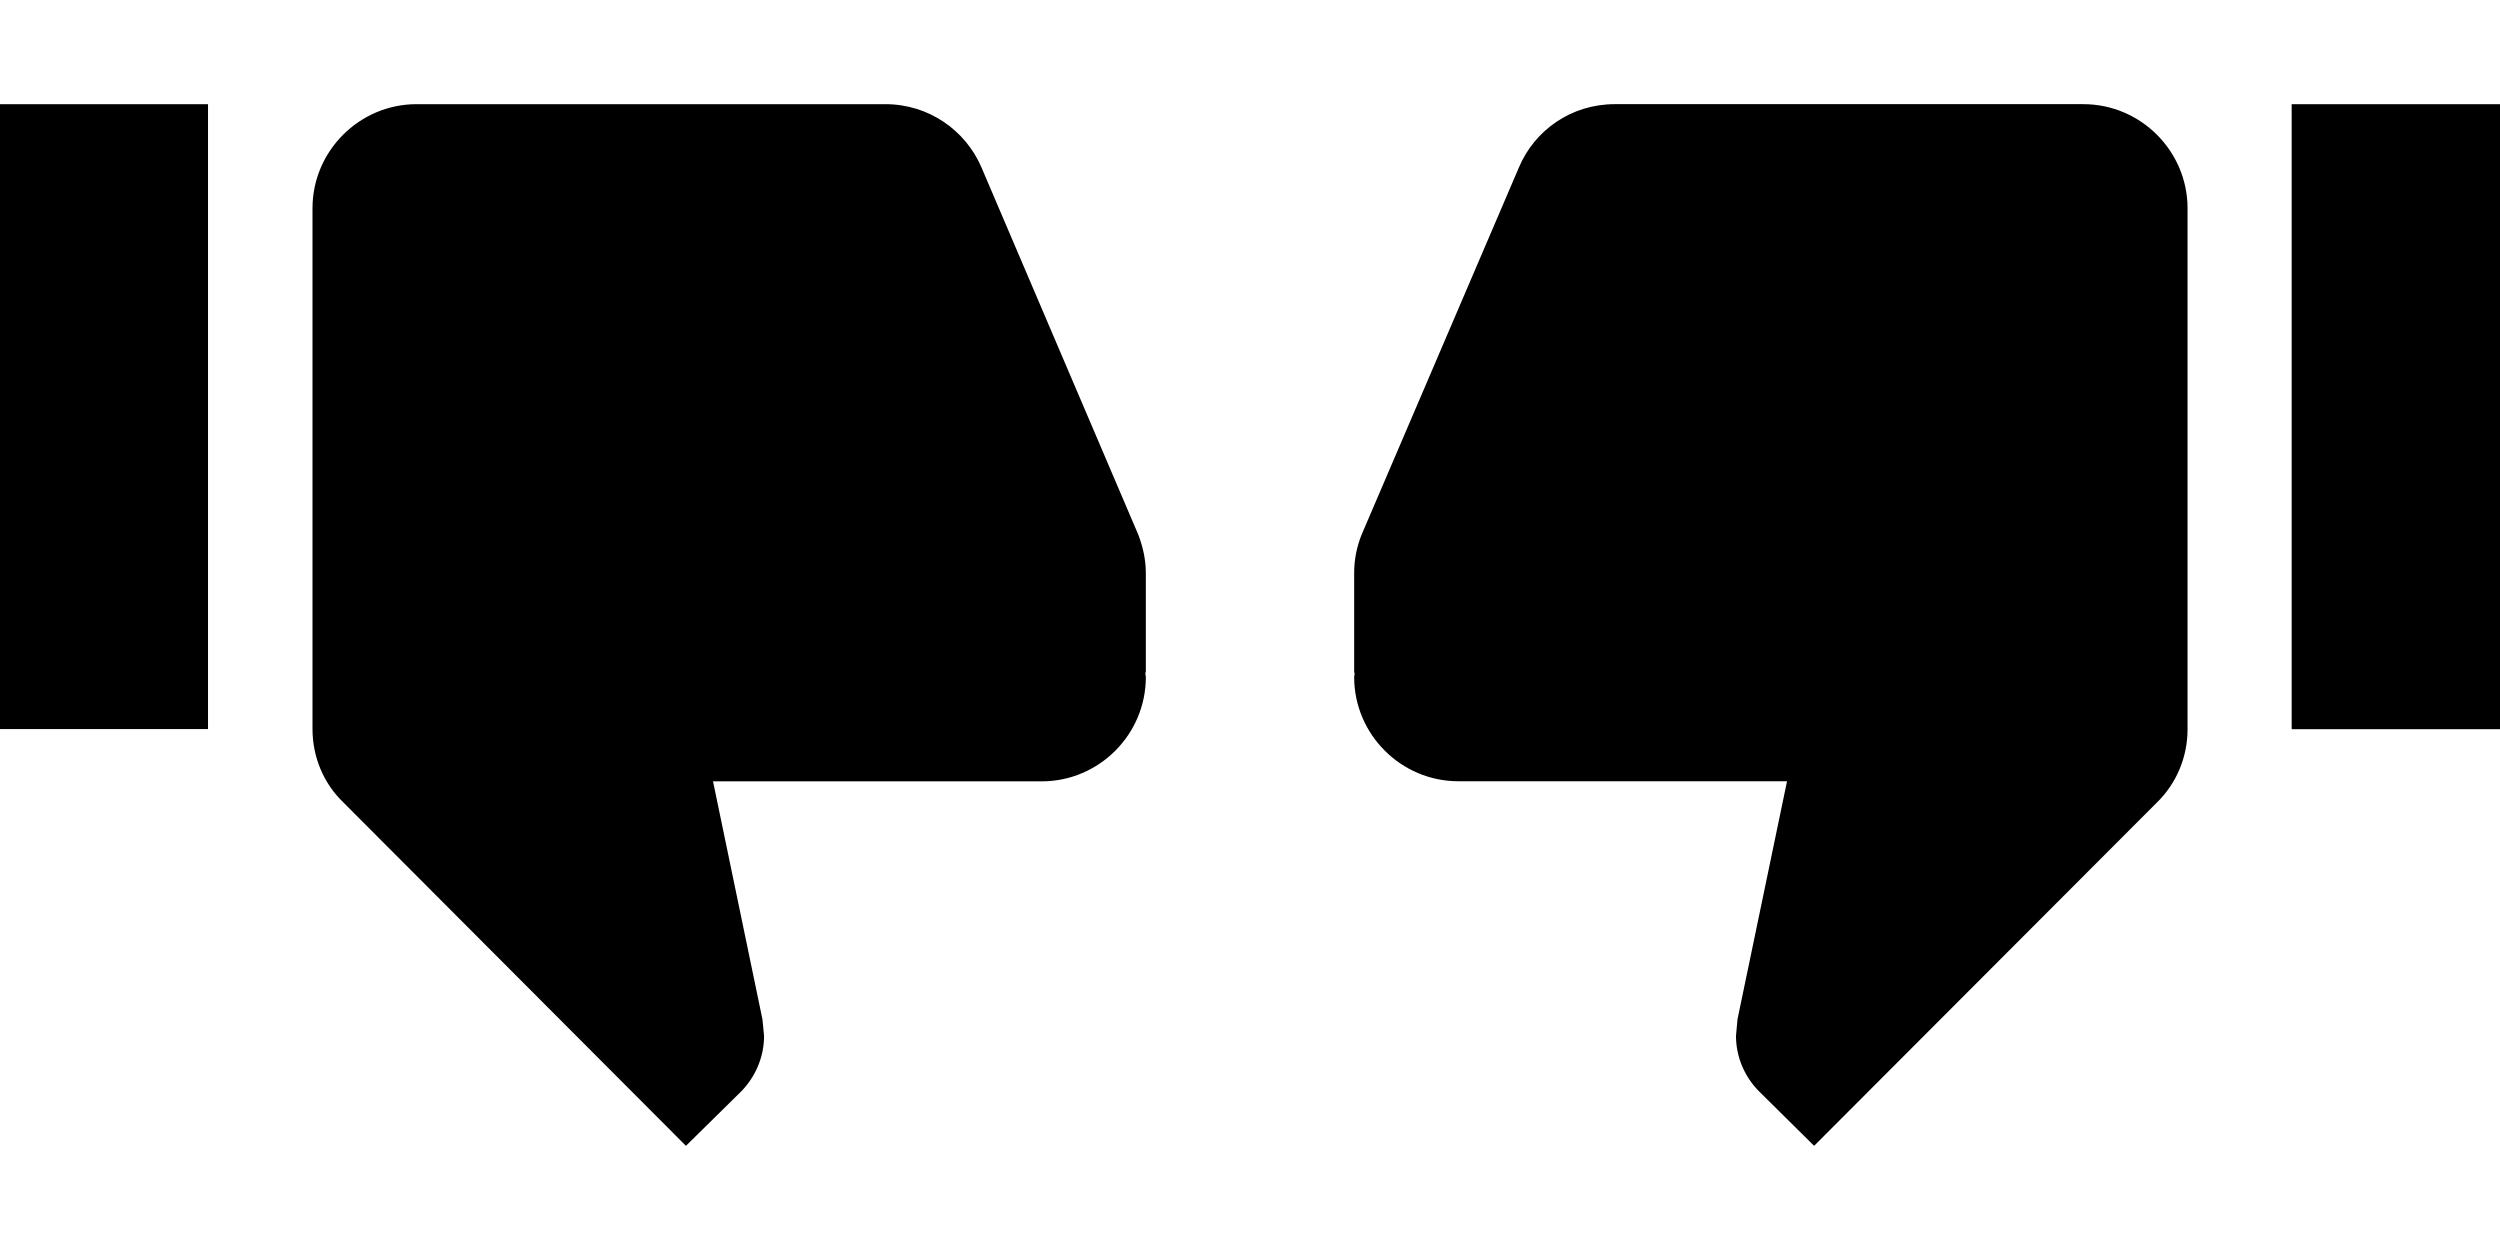 <?xml version="1.0" encoding="utf-8"?>
<!-- Generator: Adobe Illustrator 16.0.0, SVG Export Plug-In . SVG Version: 6.00 Build 0)  -->
<!DOCTYPE svg PUBLIC "-//W3C//DTD SVG 1.1//EN" "http://www.w3.org/Graphics/SVG/1.1/DTD/svg11.dtd">
<svg version="1.1" id="Layer_1" xmlns="http://www.w3.org/2000/svg" xmlns:xlink="http://www.w3.org/1999/xlink" x="0px" y="0px"
	 width="48px" height="24px" viewBox="296 228 48 24" enable-background="new 296 228 48 24" xml:space="preserve">
<path d="M344,230h-4v12h4V230z M322,241c0,1.1,0.9,2,2,2h6.311l-0.951,4.57l-0.029,0.32c0,0.409,0.17,0.789,0.439,1.06l1.061,1.05
	l6.58-6.59c0.369-0.36,0.59-0.86,0.59-1.41v-10c0-1.1-0.9-2-2-2h-9c-0.83,0-1.54,0.5-1.84,1.22l-3.02,7.05
	C322.05,238.5,322,238.74,322,239v1.91l0.01,0.01L322,241z"/>
<path d="M296,241.998h3.994V230H296V241.998z M317.99,240.92l0.01-0.016V239c0-0.256-0.057-0.5-0.141-0.725l-3.014-7.059
	C314.54,230.502,313.83,230,313,230h-9.002c-1.098,0-1.998,0.9-1.998,1.998v10c0,0.547,0.221,1.052,0.59,1.406l6.58,6.596
	l1.066-1.05c0.264-0.272,0.434-0.65,0.434-1.06l-0.031-0.318l-0.949-4.57H316c1.1,0,2-0.898,2-2.002L317.99,240.92z"/>
</svg>
